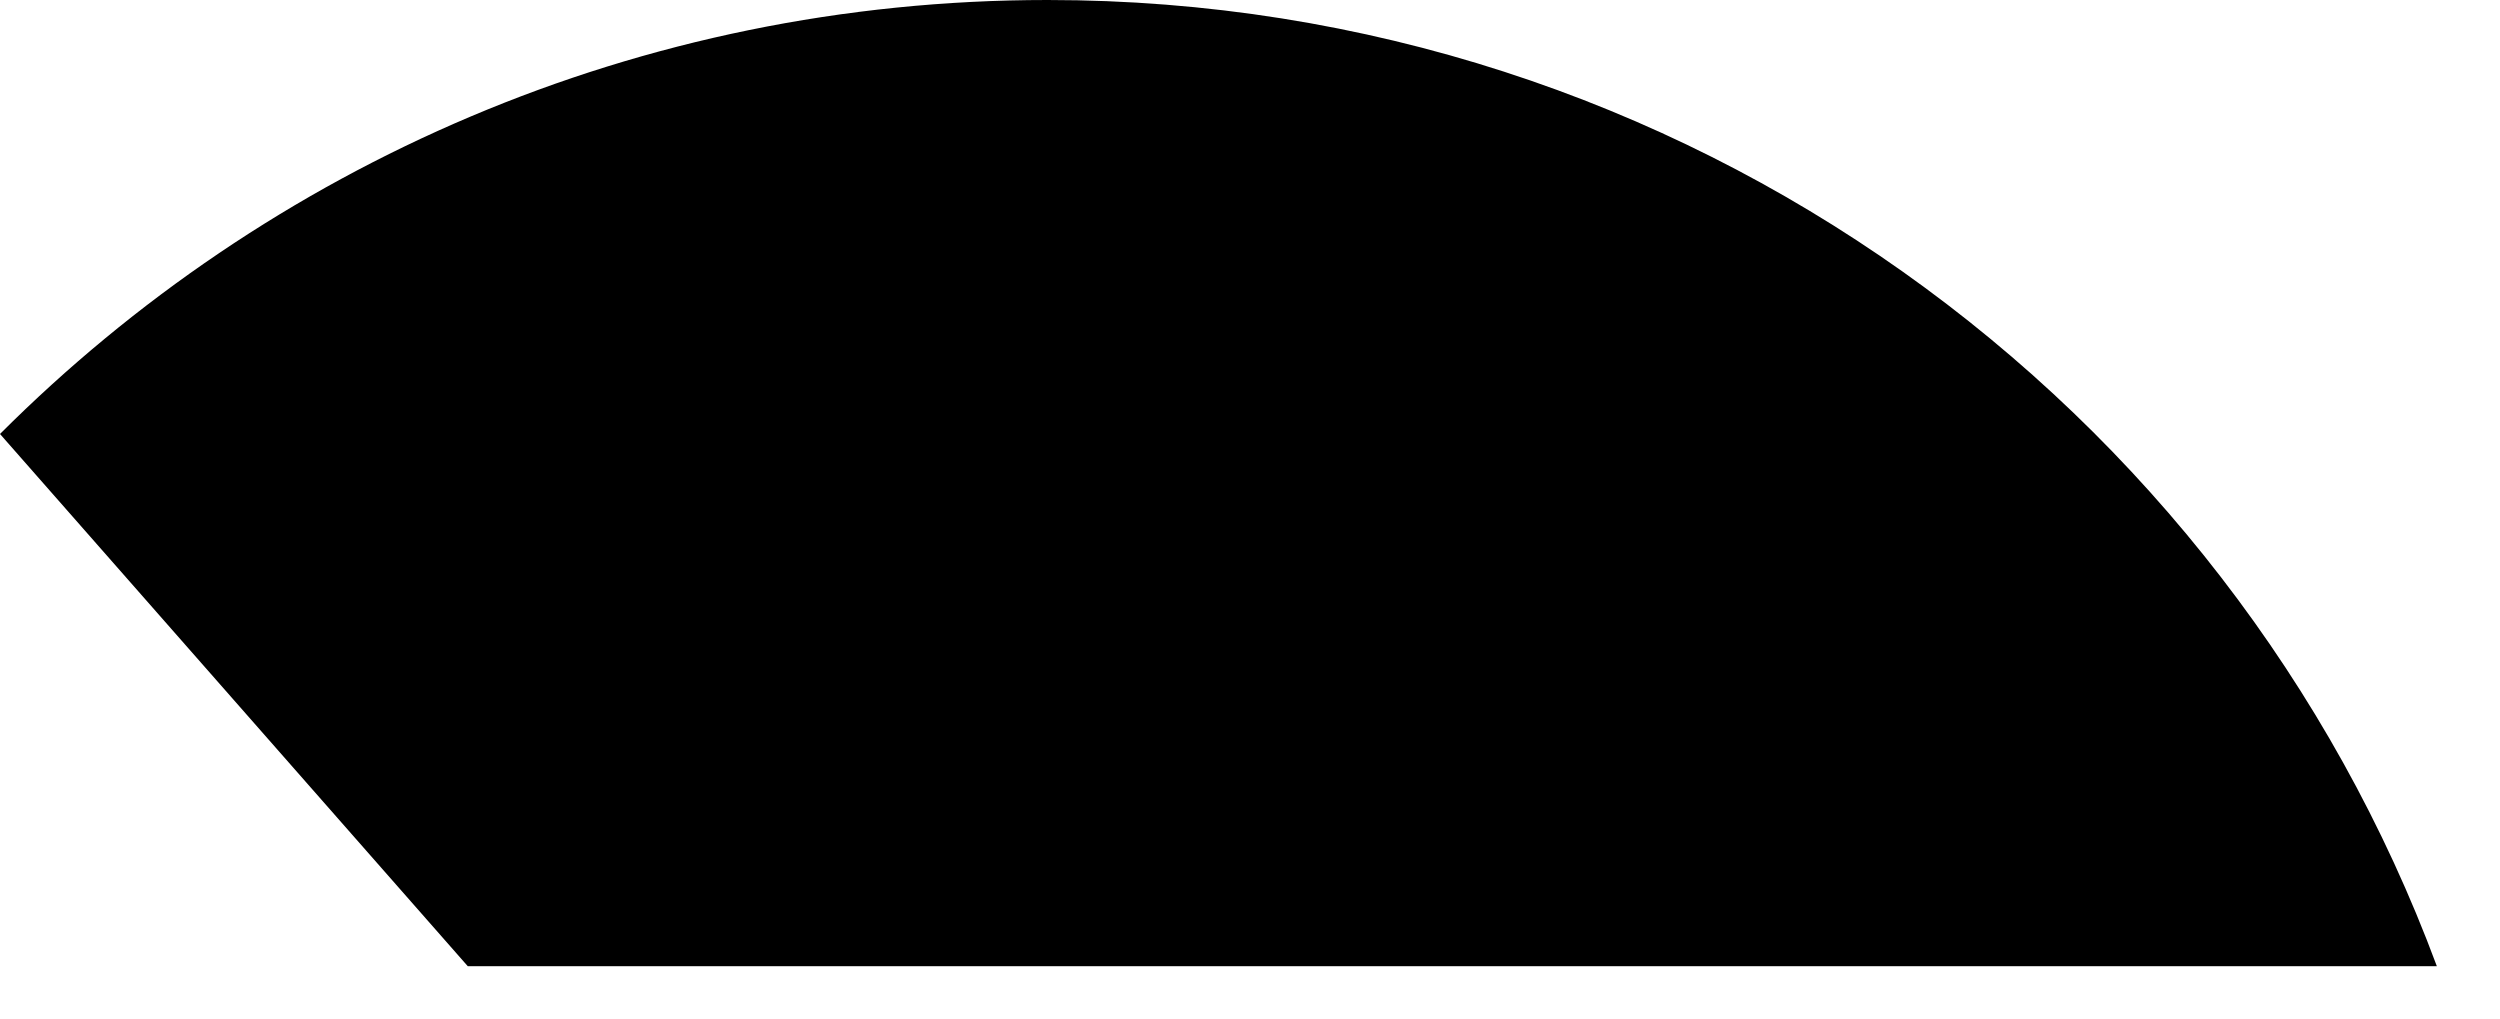 <svg preserveAspectRatio="none" width="100%" height="100%" overflow="visible" style="display: block;" viewBox="0 0 27 11" fill="none" xmlns="http://www.w3.org/2000/svg">
<path id="Vector" d="M5.052 10.435H26.318C24.057 4.342 18.193 0 11.313 0C6.895 0 2.895 1.791 0 4.687L5.052 10.435Z" fill="black"/>
</svg>
